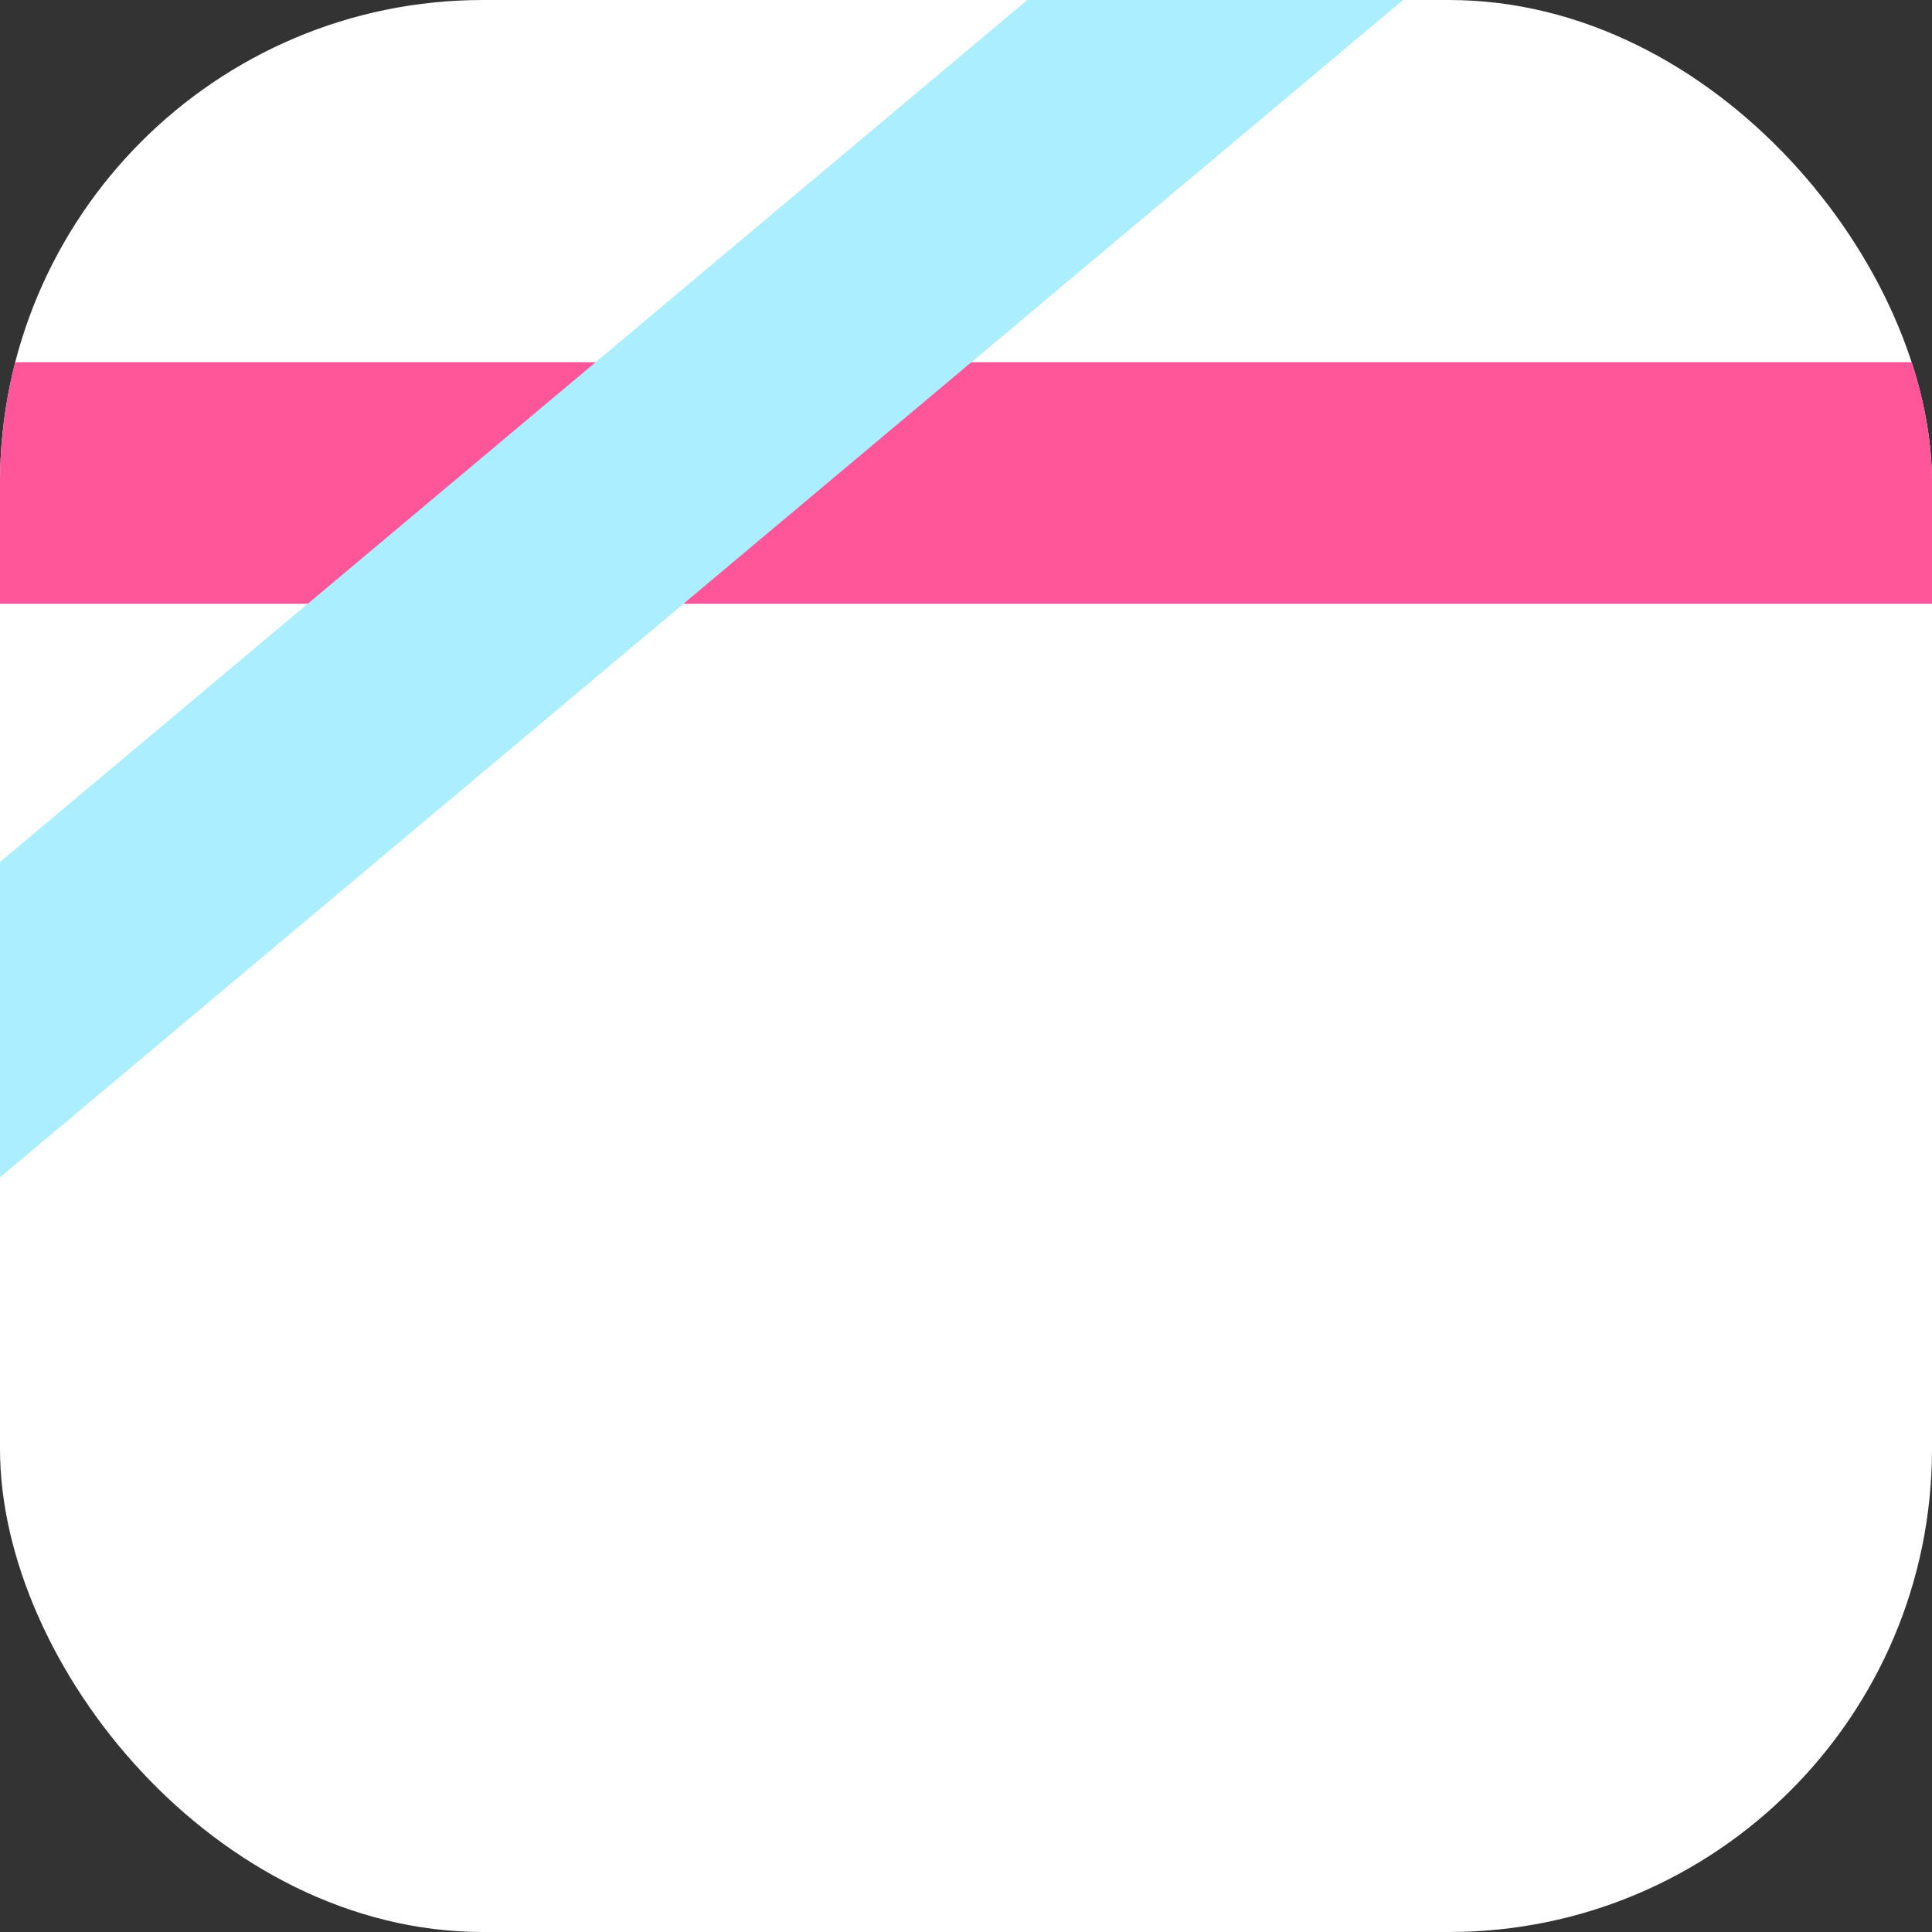 <?xml version="1.0" encoding="UTF-8" standalone="no"?>

<svg
   width="456px"
   height="456px"
   viewBox="0 0 1024.0 1024.0"
   version="1.1"
   id="SVGRoot"
   sodipodi:docname="Himeno_Flex.svg"
   xmlns:sodipodi="http://sodipodi.sourceforge.net/DTD/sodipodi-0.dtd"
   xmlns="http://www.w3.org/2000/svg"
   xmlns:svg="http://www.w3.org/2000/svg">
  <rect x="0" y="0" width="1024.0" height="1024.0" fill="#333333" stroke="none"/>
  <sodipodi:namedview
     id="namedview261"
     pagecolor="#ffffff"
     bordercolor="#000000"
     borderopacity="0.25"
     showgrid="true"
     showguides="false">
  </sodipodi:namedview>
  <defs
     id="defs256">
    <clipPath
       clipPathUnits="userSpaceOnUse"
       id="clipPath1657">
      <g
         id="use1659" />
    </clipPath>
    <clipPath
       clipPathUnits="userSpaceOnUse"
       id="clipPath2420">
      <rect
         style="display:inline;fill:#ffffff;stroke-width:1.165"
         id="rect2422"
         width="1024"
         height="1024"
         x="0"
         y="0"
         ry="256"
         transform="rotate(40)" />
    </clipPath>
    <clipPath
       clipPathUnits="userSpaceOnUse"
       id="clipPath2424">
      <rect
         style="display:inline;fill:#ffffff;stroke-width:1.165"
         id="rect2426"
         width="1024"
         height="1024"
         x="0"
         y="0"
         ry="256" />
    </clipPath>
  </defs>
  <g
     id="layer1">
    <rect
       style="fill:#ffffff;stroke-width:1.165"
       id="rect493-3"
       width="1024"
       height="1024"
       x="0"
       y="0"
       ry="256" />
    <rect
       style="fill:#ff5599;stroke-width:0.855;fill-opacity:1"
       id="rect1267"
       width="1024"
       height="128"
       x="0"
       y="192"
       clip-path="url(#clipPath2424)" />
    <rect
       style="fill:#aaeeff;stroke-width:0.519;fill-opacity:1"
       id="rect1668"
       width="2048"
       height="128"
       x="-512"
       y="350"
       transform="rotate(-40)"
       clip-path="url(#clipPath2420)" />
  </g>
</svg>
